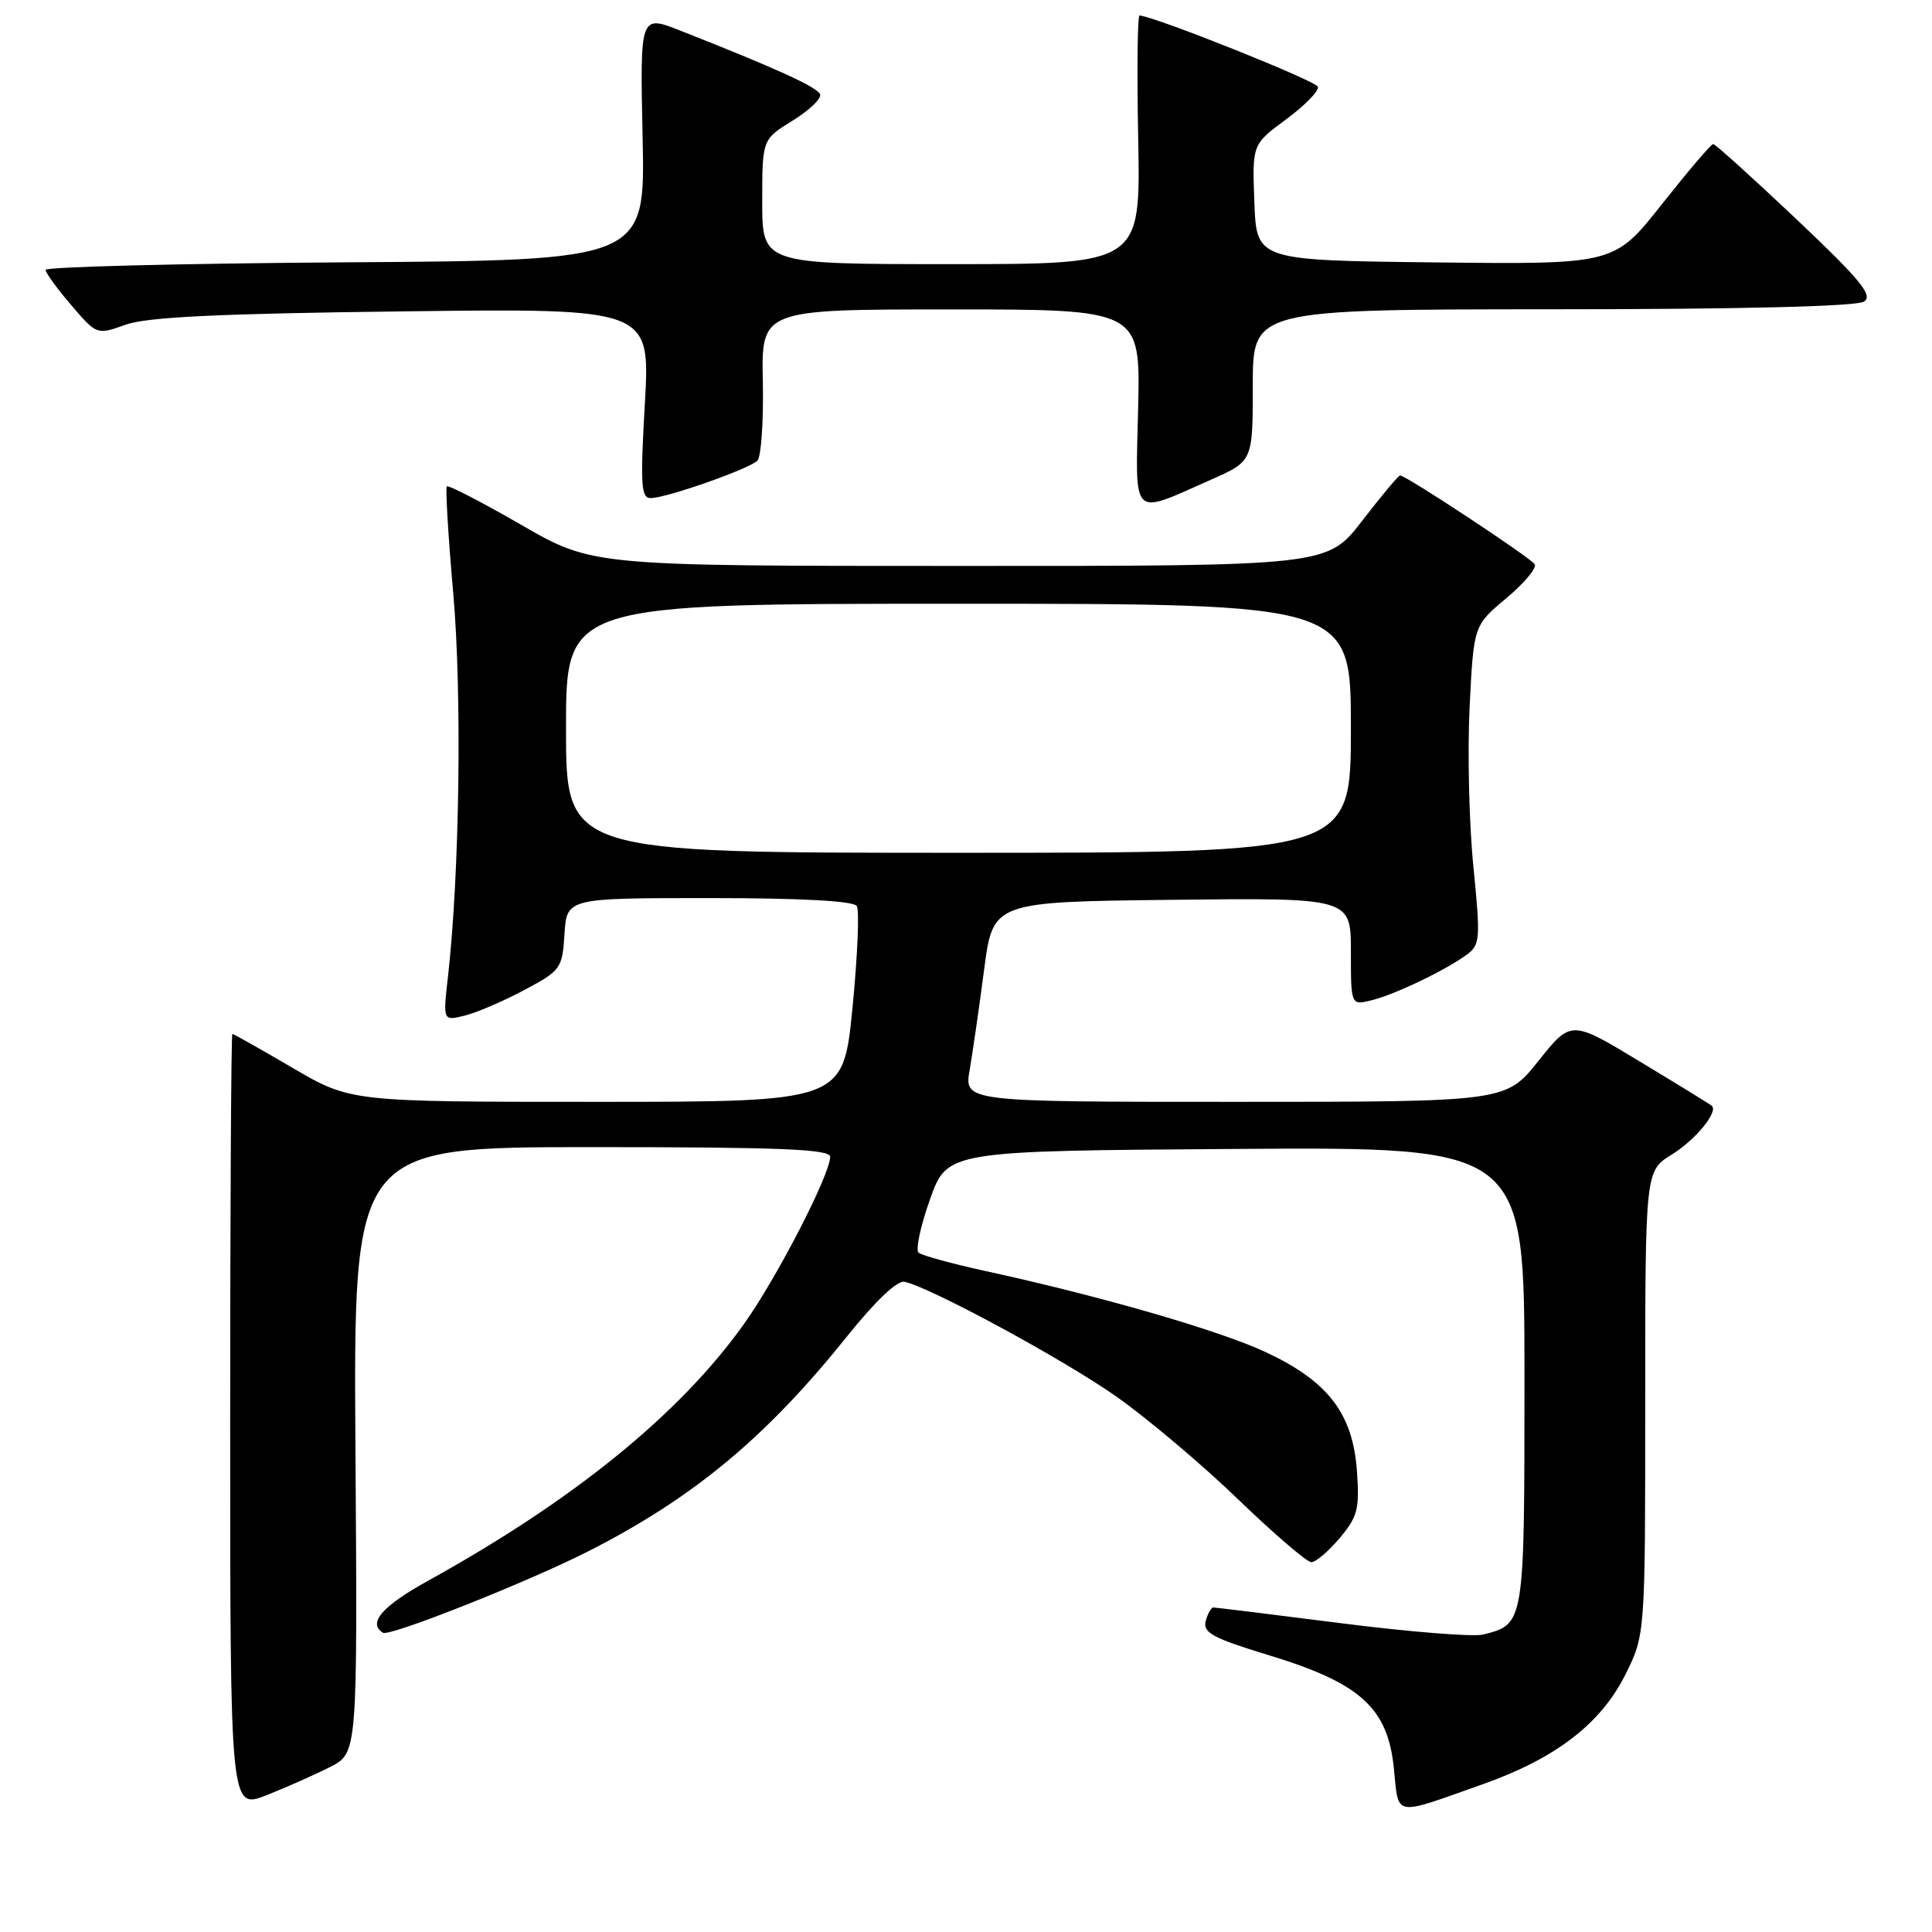 <?xml version="1.0" encoding="UTF-8" standalone="no"?>
<!DOCTYPE svg PUBLIC "-//W3C//DTD SVG 1.1//EN" "http://www.w3.org/Graphics/SVG/1.1/DTD/svg11.dtd" >
<svg xmlns="http://www.w3.org/2000/svg" xmlns:xlink="http://www.w3.org/1999/xlink" version="1.1" viewBox="0 0 256 256">
 <g >
 <path fill="currentColor"
d=" M 43.77 234.12 C 47.37 232.26 47.37 232.26 47.10 192.13 C 46.83 152.00 46.83 152.00 78.42 152.00 C 103.39 152.00 110.00 152.27 110.00 153.28 C 110.00 155.63 102.93 169.35 98.55 175.48 C 90.07 187.37 76.00 198.80 56.75 209.44 C 50.64 212.82 48.68 215.07 50.75 216.35 C 51.63 216.89 70.05 209.58 78.00 205.53 C 91.94 198.43 101.54 190.44 112.30 177.00 C 115.98 172.41 118.90 169.63 119.85 169.84 C 123.37 170.61 141.03 180.19 147.98 185.09 C 152.09 188.00 159.34 194.11 164.08 198.69 C 168.82 203.26 173.18 207.00 173.76 207.00 C 174.35 207.00 176.03 205.56 177.52 203.80 C 179.90 200.96 180.16 199.95 179.80 194.90 C 179.25 187.29 175.98 183.03 167.73 179.17 C 161.56 176.29 145.97 171.77 130.50 168.40 C 126.10 167.44 122.15 166.35 121.72 165.99 C 121.29 165.63 121.97 162.45 123.23 158.92 C 125.51 152.50 125.51 152.50 163.76 152.24 C 202.00 151.98 202.00 151.98 202.00 182.42 C 202.00 215.37 202.03 215.20 196.50 216.59 C 195.21 216.91 186.76 216.24 177.74 215.09 C 168.71 213.94 161.08 213.00 160.78 213.00 C 160.48 213.00 160.02 213.82 159.76 214.81 C 159.36 216.34 160.72 217.07 168.18 219.34 C 180.24 223.01 183.88 226.30 184.69 234.27 C 185.37 240.85 184.44 240.68 196.50 236.41 C 206.14 233.00 212.13 228.39 215.37 221.89 C 218.00 216.61 218.00 216.61 218.00 185.89 C 218.00 155.16 218.00 155.16 221.51 152.99 C 224.65 151.05 227.71 147.33 226.83 146.53 C 226.65 146.36 222.38 143.73 217.34 140.69 C 208.18 135.15 208.18 135.15 203.85 140.58 C 199.52 146.00 199.52 146.00 163.63 146.00 C 127.74 146.00 127.74 146.00 128.49 141.75 C 128.89 139.41 129.75 133.45 130.40 128.50 C 131.57 119.50 131.57 119.50 155.29 119.23 C 179.00 118.96 179.00 118.96 179.00 126.09 C 179.00 133.22 179.00 133.22 181.75 132.54 C 184.87 131.77 191.57 128.55 194.38 126.48 C 196.13 125.19 196.18 124.38 195.23 114.80 C 194.66 109.13 194.44 99.63 194.73 93.69 C 195.27 82.88 195.27 82.88 199.59 79.27 C 201.96 77.28 203.66 75.26 203.36 74.77 C 202.82 73.90 186.31 63.00 185.52 63.00 C 185.30 63.00 183.04 65.70 180.50 69.00 C 175.88 75.00 175.88 75.00 127.19 74.99 C 78.50 74.99 78.50 74.99 69.04 69.53 C 63.84 66.53 59.42 64.25 59.21 64.45 C 59.01 64.66 59.39 71.05 60.06 78.66 C 61.23 91.94 60.90 115.78 59.36 129.40 C 58.69 135.29 58.69 135.29 61.59 134.57 C 63.19 134.17 66.75 132.64 69.50 131.17 C 74.32 128.60 74.51 128.33 74.80 123.75 C 75.11 119.00 75.11 119.00 94.00 119.00 C 106.11 119.00 113.11 119.38 113.53 120.05 C 113.89 120.63 113.63 126.70 112.96 133.55 C 111.73 146.00 111.73 146.00 79.09 146.00 C 46.46 146.00 46.46 146.00 38.77 141.50 C 34.54 139.02 30.95 137.00 30.79 137.00 C 30.63 137.00 30.50 160.12 30.50 188.39 C 30.50 239.77 30.50 239.77 35.33 237.87 C 37.98 236.82 41.78 235.13 43.77 234.12 Z  M 160.53 63.53 C 166.00 61.11 166.00 61.11 166.00 51.06 C 166.00 41.00 166.00 41.00 205.75 40.98 C 230.78 40.98 246.06 40.60 247.00 39.96 C 248.22 39.14 246.52 37.08 238.00 29.01 C 232.22 23.55 227.28 19.08 227.00 19.09 C 226.72 19.10 223.67 22.69 220.20 27.07 C 213.90 35.04 213.90 35.04 190.20 34.77 C 166.50 34.50 166.50 34.50 166.21 26.81 C 165.92 19.13 165.92 19.13 170.42 15.81 C 172.89 13.99 174.79 12.05 174.63 11.50 C 174.41 10.73 153.34 2.30 151.00 2.05 C 150.72 2.02 150.64 9.42 150.82 18.50 C 151.13 35.00 151.13 35.00 126.07 35.00 C 101.00 35.00 101.00 35.00 101.00 26.74 C 101.00 18.47 101.00 18.47 105.00 16.00 C 107.21 14.64 108.86 13.07 108.67 12.51 C 108.36 11.57 102.86 9.06 90.15 4.06 C 84.80 1.95 84.80 1.95 85.15 18.23 C 85.50 34.50 85.50 34.50 45.75 34.76 C 23.89 34.91 6.02 35.36 6.04 35.76 C 6.06 36.17 7.59 38.28 9.45 40.44 C 12.83 44.39 12.83 44.39 16.66 43.02 C 19.51 42.01 28.98 41.55 53.33 41.26 C 86.16 40.85 86.16 40.85 85.45 53.43 C 84.83 64.18 84.94 66.00 86.21 66.00 C 88.27 66.00 99.25 62.15 100.36 61.04 C 100.86 60.54 101.18 55.83 101.08 50.57 C 100.88 41.00 100.88 41.00 126.00 41.00 C 151.11 41.00 151.11 41.00 150.81 54.05 C 150.46 69.00 149.74 68.30 160.53 63.53 Z  M 75.00 96.50 C 75.00 80.00 75.00 80.00 127.00 80.00 C 179.00 80.00 179.00 80.00 179.00 96.50 C 179.00 113.00 179.00 113.00 127.00 113.00 C 75.00 113.00 75.00 113.00 75.00 96.50 Z "/>
</g>
</svg>